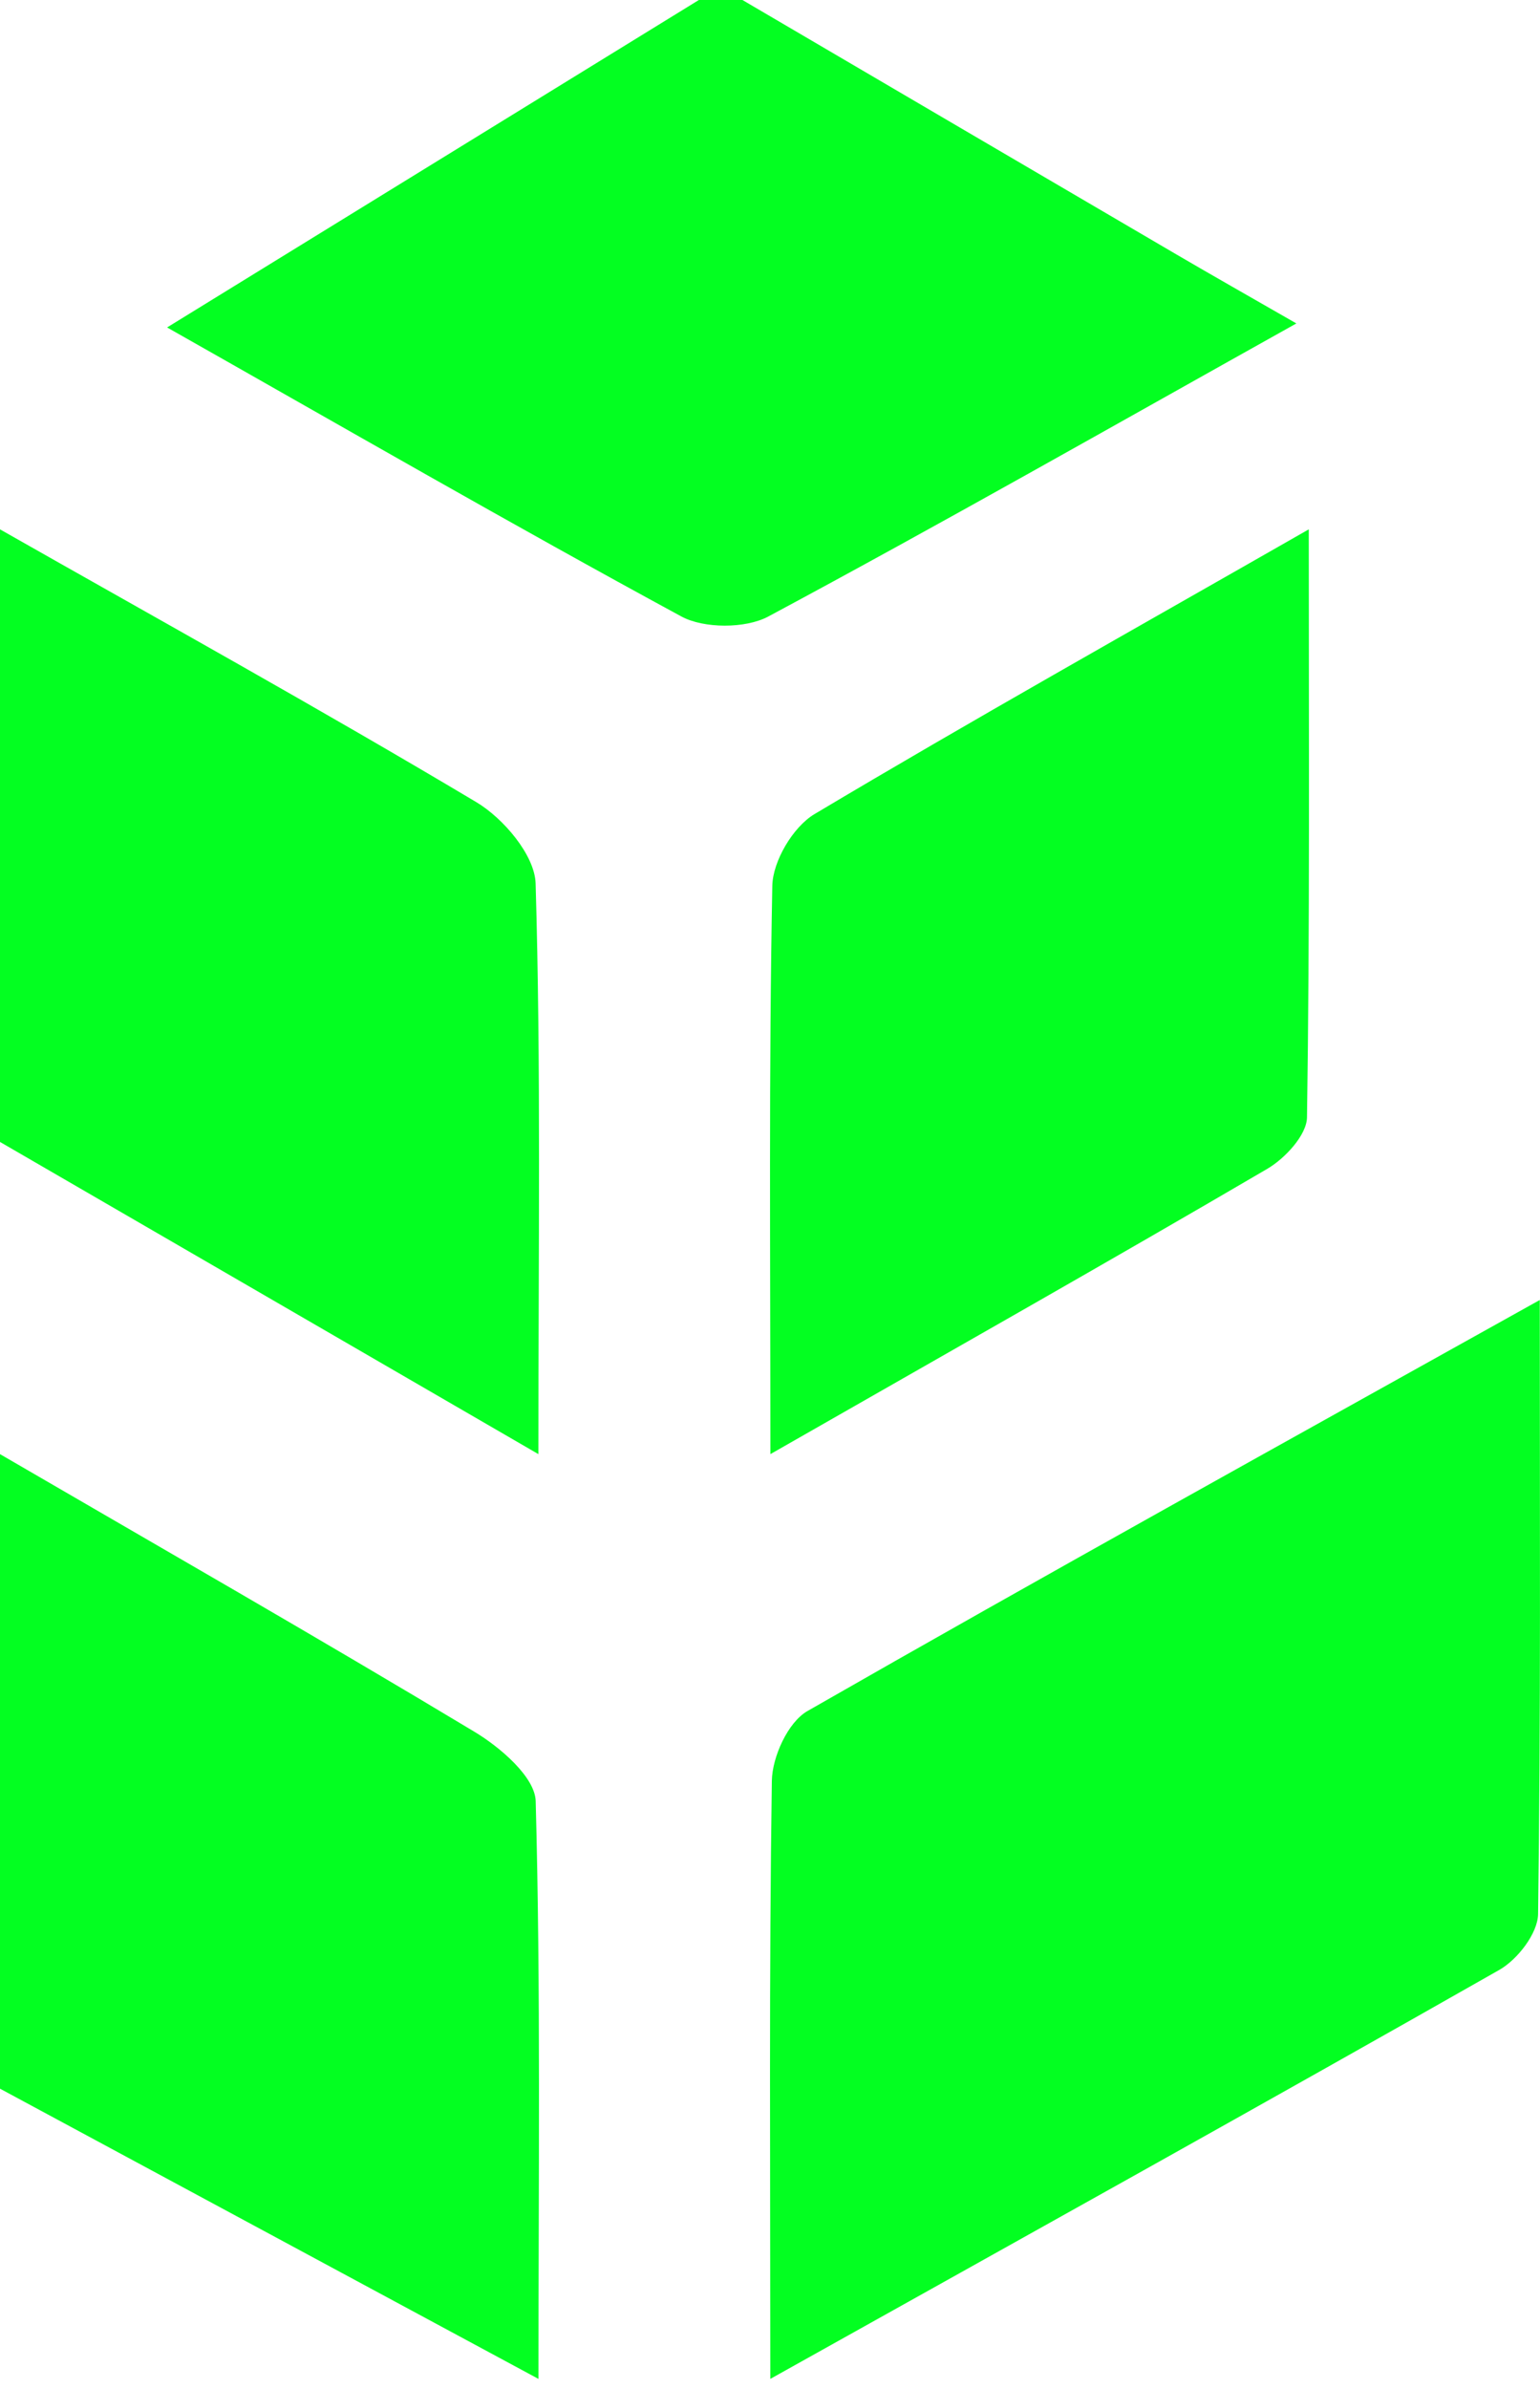 <?xml version="1.0" encoding="UTF-8"?>
<svg width="20px" height="31px" viewBox="0 0 20 31" version="1.1" xmlns="http://www.w3.org/2000/svg" xmlns:xlink="http://www.w3.org/1999/xlink">
    <!-- Generator: sketchtool 47.1 (45422) - http://www.bohemiancoding.com/sketch -->
    <title>B3C7A335-5570-448D-AE55-926C79054C60</title>
    <desc>Created with sketchtool.</desc>
    <defs></defs>
    <g id="Layout" stroke="none" stroke-width="1" fill="none" fill-rule="evenodd">
        <g id="1-screen" transform="translate(-282, -1008)" fill="#03ff21">
            <g id="Aquired-for" transform="translate(48, 971)">
                <path d="M243.642,37 C245.518,38.099 247.394,39.2 249.272,40.298 C249.744,40.574 250.221,40.844 250.836,41.197 C248.442,42.534 246.225,43.796 243.976,45.001 C243.681,45.158 243.141,45.158 242.848,44.999 C240.638,43.801 238.461,42.545 236.17,41.249 C238.537,39.793 240.806,38.396 243.076,37 L243.642,37 Z M234,43.869 C236.065,45.041 238.144,46.192 240.183,47.407 C240.537,47.617 240.945,48.097 240.956,48.464 C241.026,50.835 240.992,53.209 240.992,55.869 C238.527,54.441 236.263,53.13 234,51.818 L234,43.869 Z M234,55.869 C236.055,57.064 238.119,58.244 240.157,59.469 C240.495,59.671 240.948,60.059 240.957,60.372 C241.023,62.82 240.993,65.27 240.993,67.869 C238.534,66.545 236.267,65.324 234,64.103 L234,55.869 Z M244.004,67.869 C244.004,65.099 243.987,62.603 244.024,60.108 C244.029,59.797 244.233,59.348 244.486,59.203 C247.561,57.443 250.663,55.728 253.997,53.869 C253.997,56.698 254.011,59.269 253.975,61.838 C253.971,62.087 253.709,62.427 253.471,62.562 C250.423,64.294 247.357,65.996 244.004,67.869 Z M244.005,55.869 C244.005,53.24 243.984,50.866 244.03,48.494 C244.036,48.174 244.299,47.731 244.576,47.565 C246.616,46.349 248.688,45.188 250.997,43.869 C250.997,46.55 251.011,49.024 250.974,51.498 C250.971,51.728 250.689,52.032 250.458,52.167 C248.409,53.366 246.343,54.533 244.005,55.869 Z" id="Combined-Shape"></path>
            </g>
        </g>
    </g>
</svg>